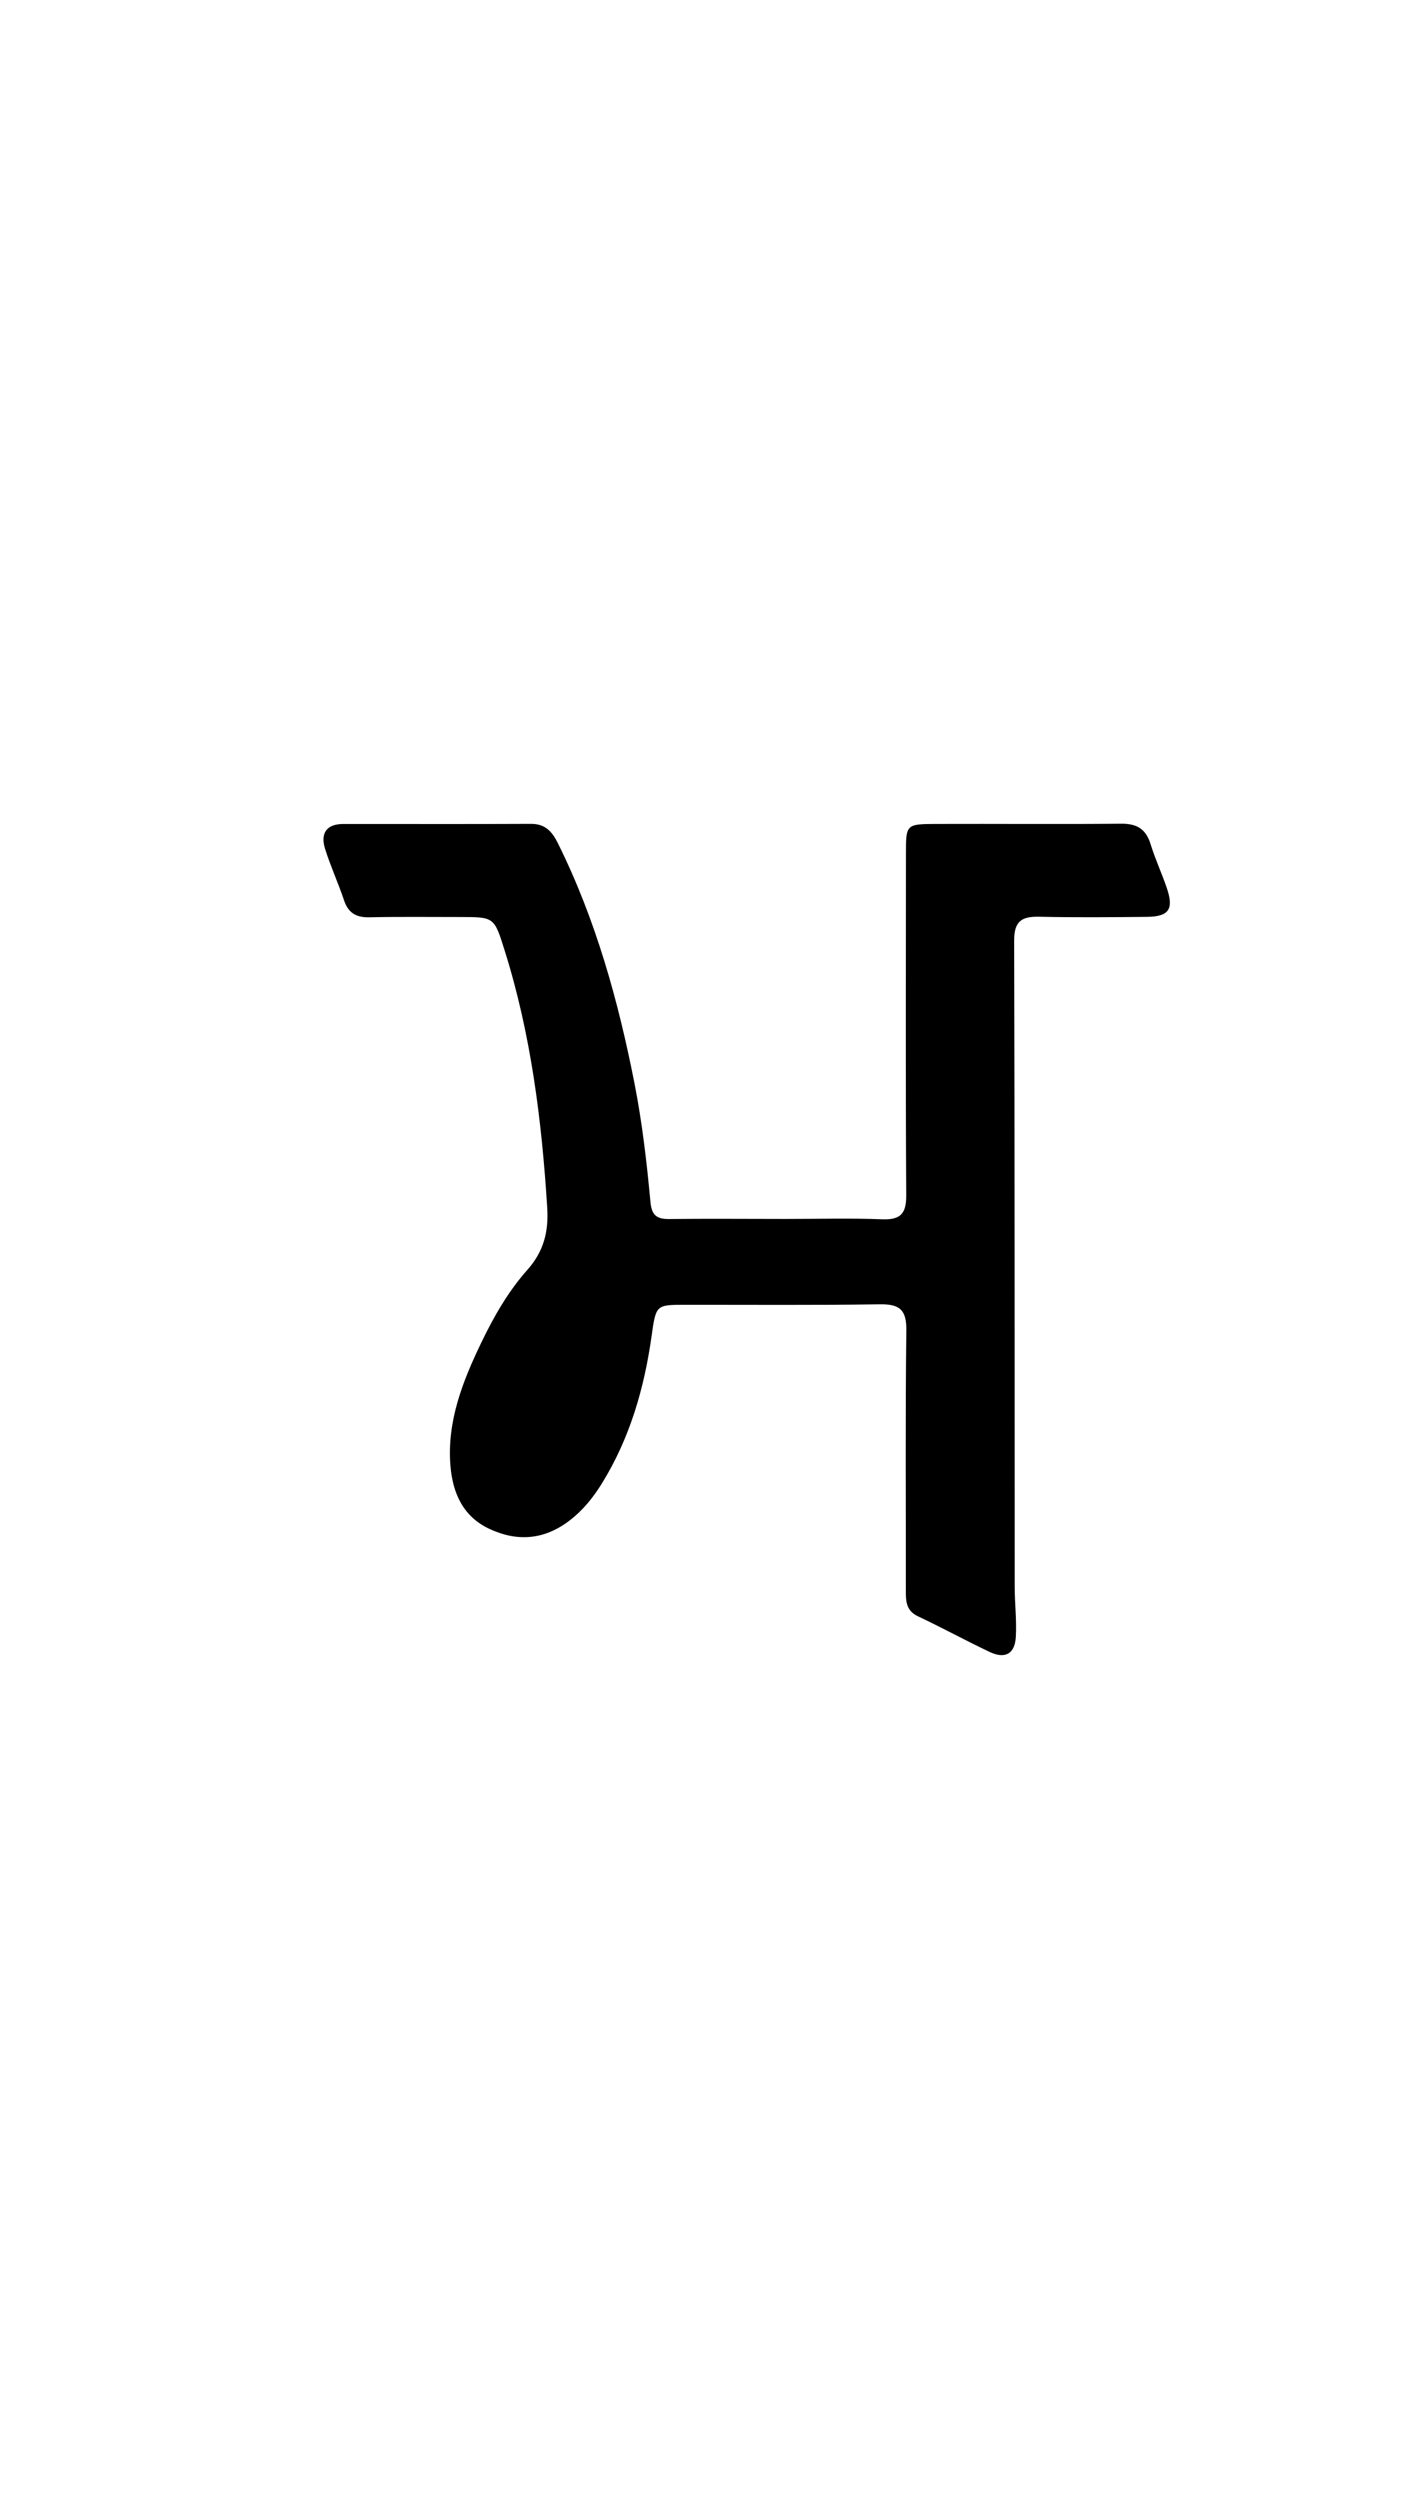 <svg enable-background="new 0 0 336 592" viewBox="0 0 336 592" xmlns="http://www.w3.org/2000/svg"><path d="m186 288.663c7.998-.001 15.504-.211 22.991.079 4.362.169 5.772-1.282 5.745-5.69-.164-26.992-.08-53.985-.067-80.978.003-6.808.046-6.926 7.023-6.953 14.657-.056 29.315.091 43.97-.057 3.748-.038 5.874 1.275 6.979 4.855 1.078 3.492 2.629 6.835 3.814 10.297 1.745 5.099.558 6.86-4.728 6.909-8.497.08-16.998.166-25.492-.032-4.147-.096-5.939 1.074-5.926 5.63.138 50.986.092 101.972.125 152.958.003 3.992.498 8.0.271 11.972-.229 4.007-2.538 5.28-6.177 3.562-5.72-2.701-11.274-5.755-16.999-8.444-2.908-1.366-2.886-3.691-2.883-6.253.021-20.494-.139-40.991.117-61.482.062-4.978-1.699-6.231-6.348-6.161-15.326.231-30.657.106-45.986.116-7.048.004-6.988.01-8.049 7.52-1.739 12.304-5.141 24.061-11.728 34.738-2.116 3.429-4.599 6.506-7.854 8.956-5.907 4.446-12.217 4.932-18.789 1.877-6.28-2.919-8.739-8.484-9.273-14.934-.869-10.507 2.867-19.975 7.301-29.186 2.969-6.168 6.4-12.164 10.94-17.261 3.886-4.363 5.04-9.081 4.692-14.657-1.29-20.64-3.84-41.054-10.064-60.877-2.507-7.986-2.442-8.009-10.588-8.007-7.165.002-14.332-.089-21.493.063-3.108.066-4.991-.995-6.001-4.015-1.372-4.102-3.2-8.055-4.493-12.179-1.131-3.609.241-5.899 4.317-5.902 14.829-.011 29.658.048 44.487-.026 3.395-.017 5.013 1.866 6.371 4.602 8.953 18.039 14.28 37.221 18.144 56.879 1.829 9.307 2.909 18.717 3.788 28.143.282 3.022 1.48 3.989 4.375 3.956 8.996-.103 17.994-.026 27.491-.019z"/></svg>